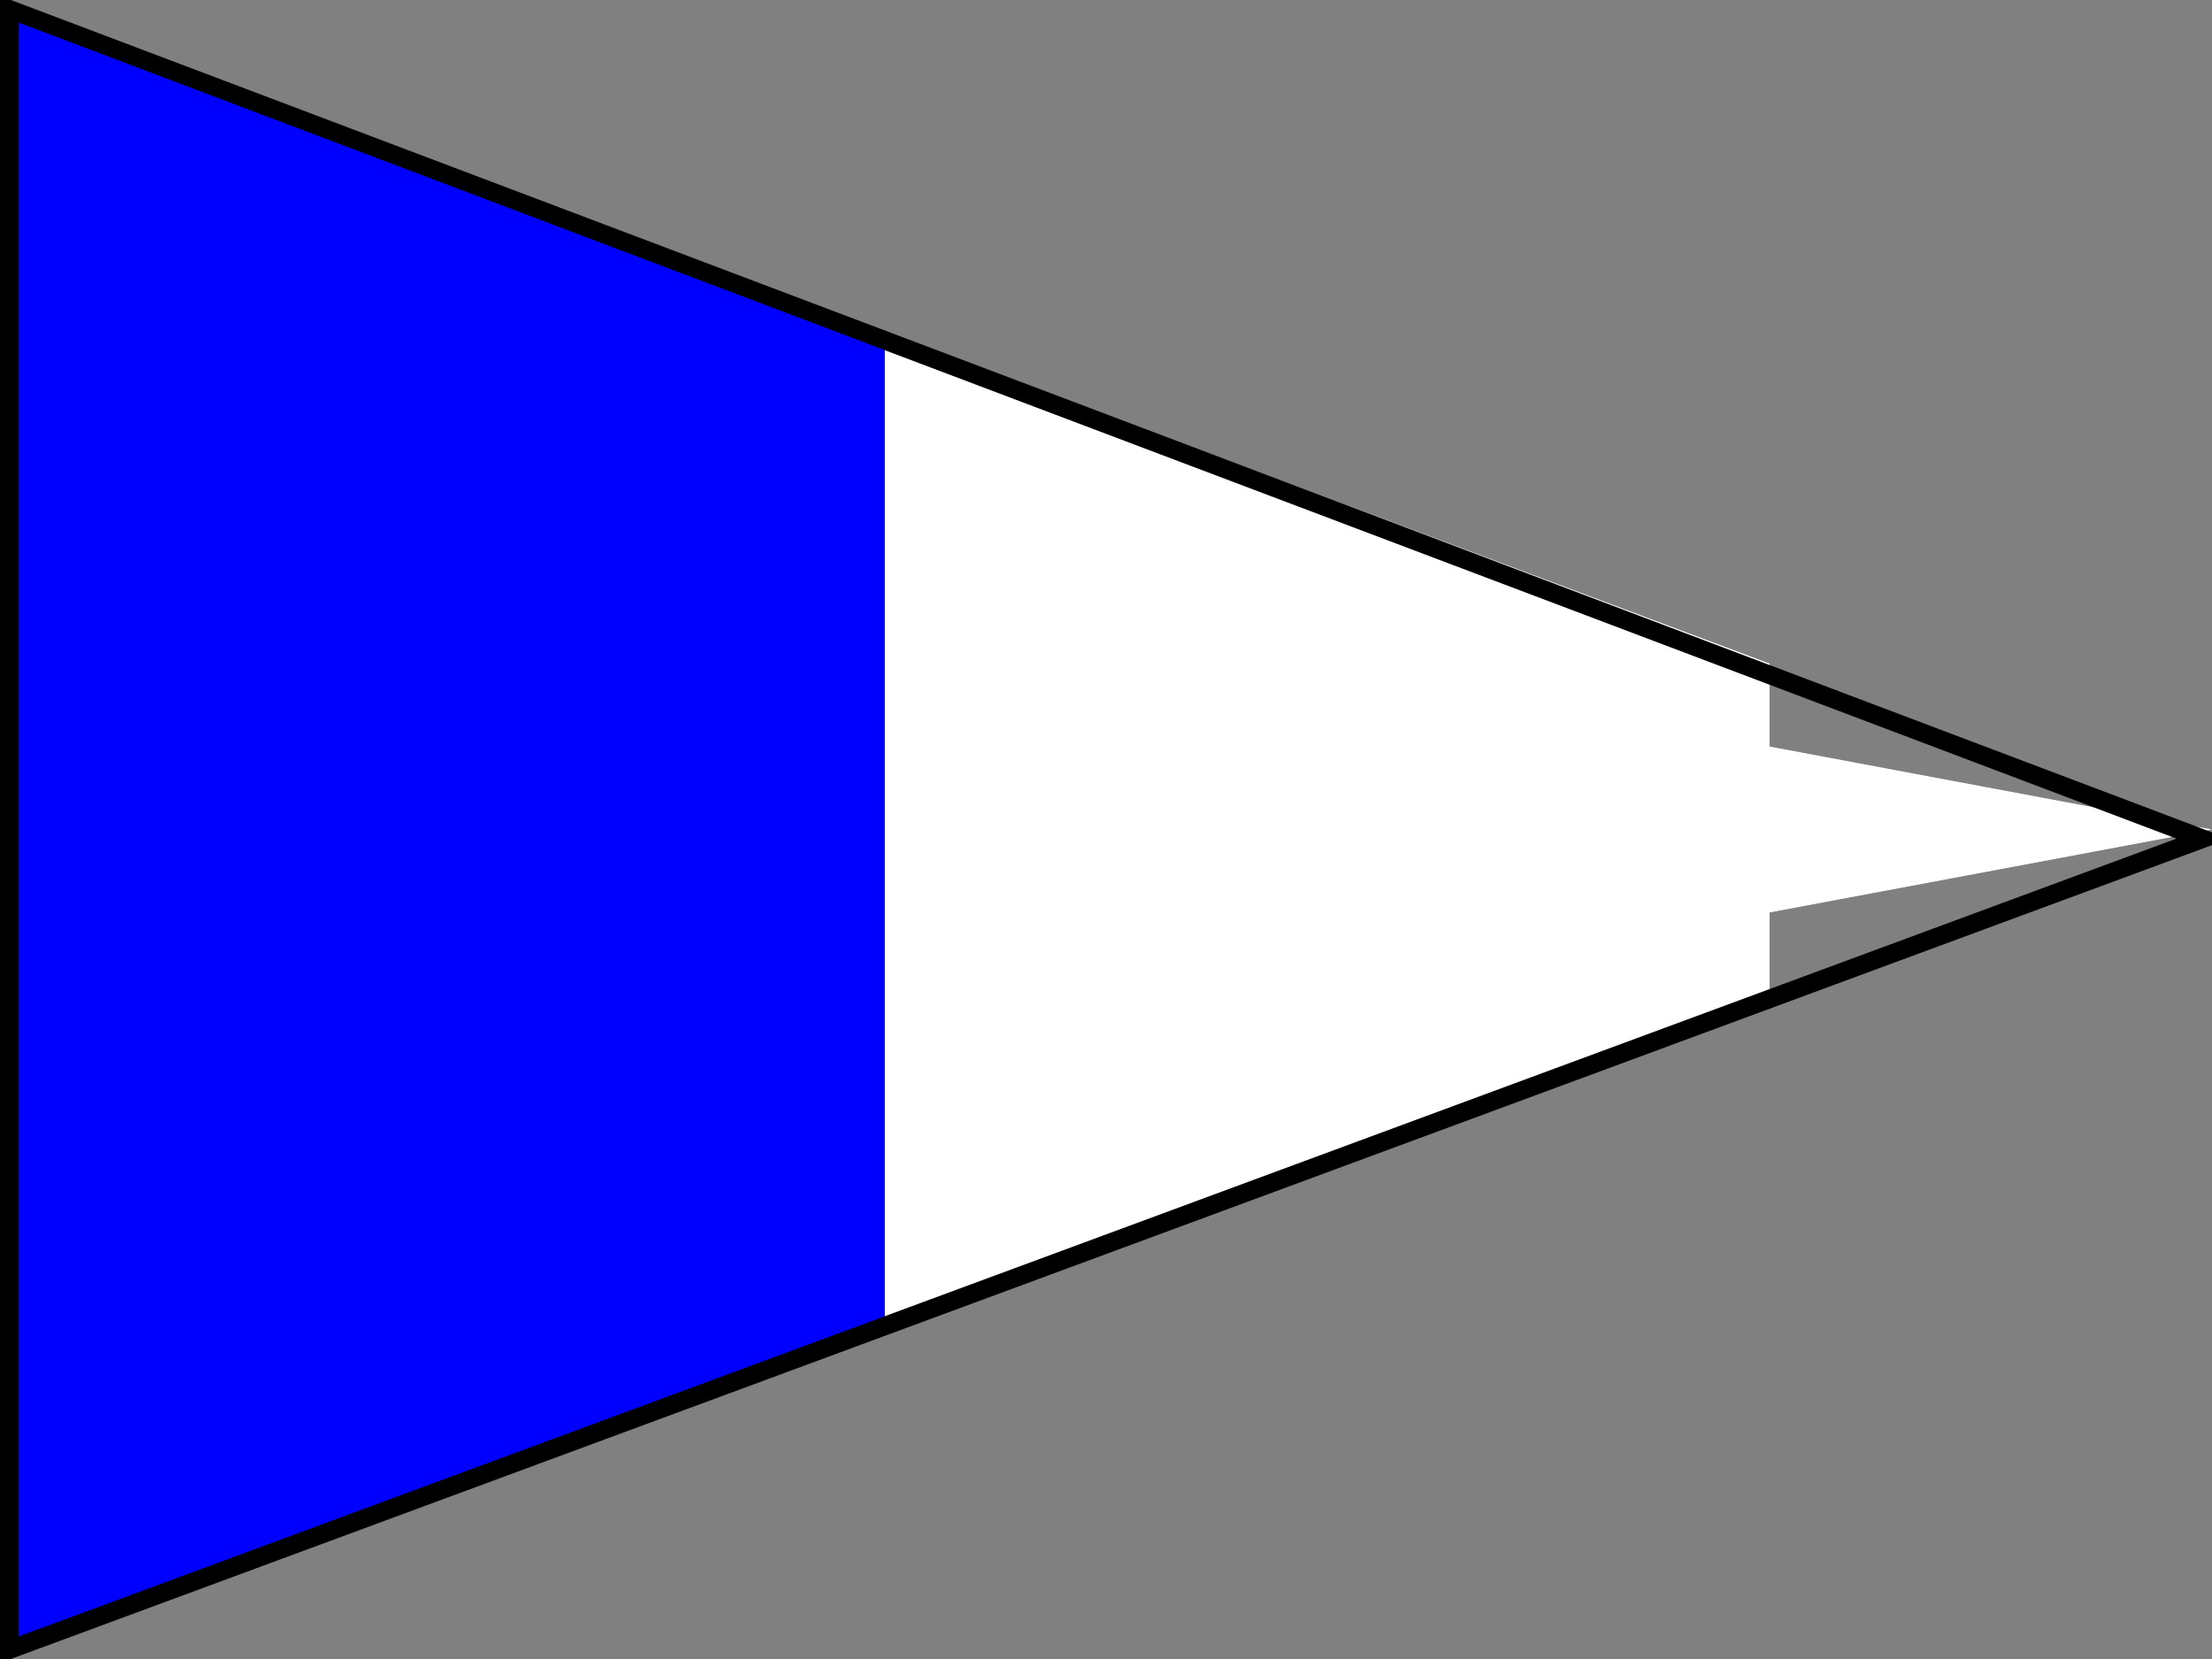 <?xml version="1.0" encoding="UTF-8" ?>
<svg xmlns="http://www.w3.org/2000/svg" viewBox="0 0 120 90">
<rect x="0" y="0" width="120" height="90" fill="#808080" stroke="none"/>
<path d="M0,0L48,18V72L0,90Z" fill="blue"/>
<path d="M48,18L96,36V54L48,72Z" fill="white"/>
<path d="M72,36L120,45L72,54Z" fill="white"/>
<path d="M0.5,0.5L119.5,45.5L0.5,89.5Z" stroke="#000" fill="none"/>
</svg>